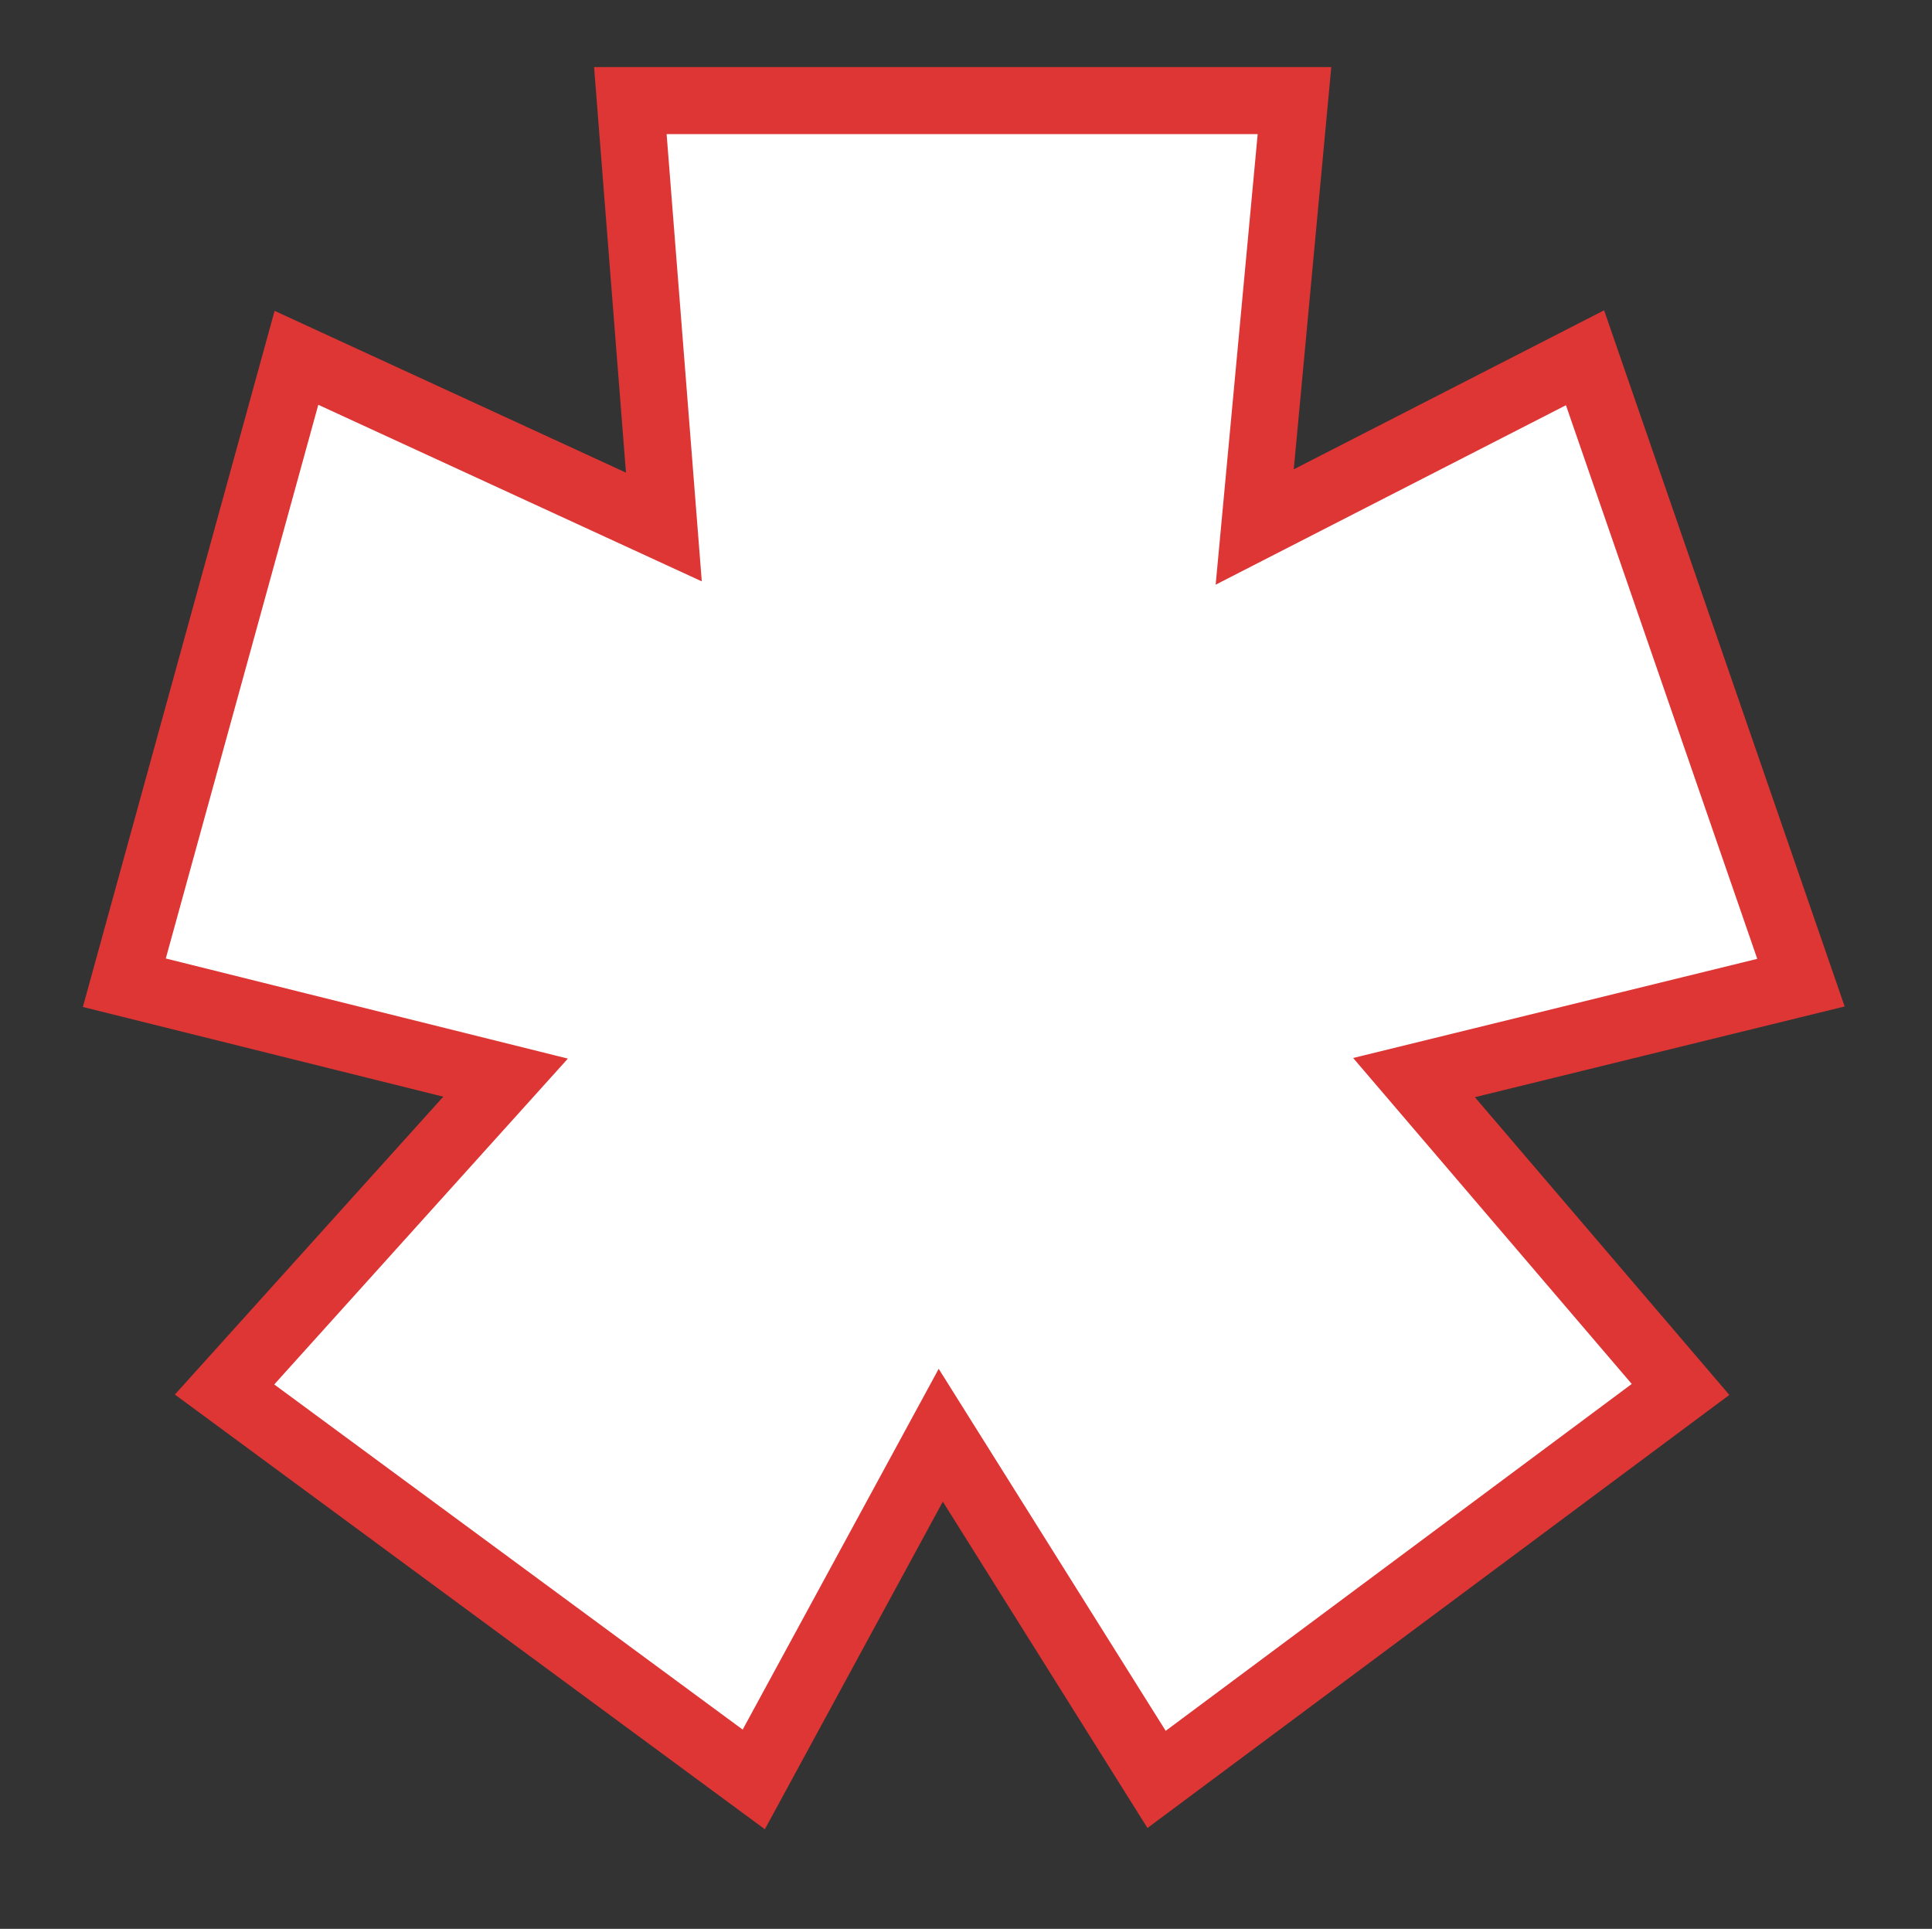 <svg xmlns="http://www.w3.org/2000/svg" viewBox="-3338.709 -7896 57.619 57.522"><rect x="-3338.709" y="-7896" width="57.619" height="57.522" fill="#333333" stroke="none"/><defs><style>.cls-1{fill:#fff;stroke:#de3535;stroke-width:2px}</style></defs><g id="Progressive_Web_Apps" data-name="Progressive Web Apps" transform="translate(-4218.5 -8170.5)"><path id="Path_2078" data-name="Path 2078" class="cls-1" d="M894.579 407.134l1 12.716-10.958-5.045-5.133 18.636 11.37 2.831-8.381 9.3L898.26 457.2l5.577-10.264 6.436 10.264 15.627-11.63-7.949-9.3 11.54-2.831-6.44-18.636-9.851 5.047 1.186-12.716z" transform="translate(4.011 -129.634)"/></g></svg>